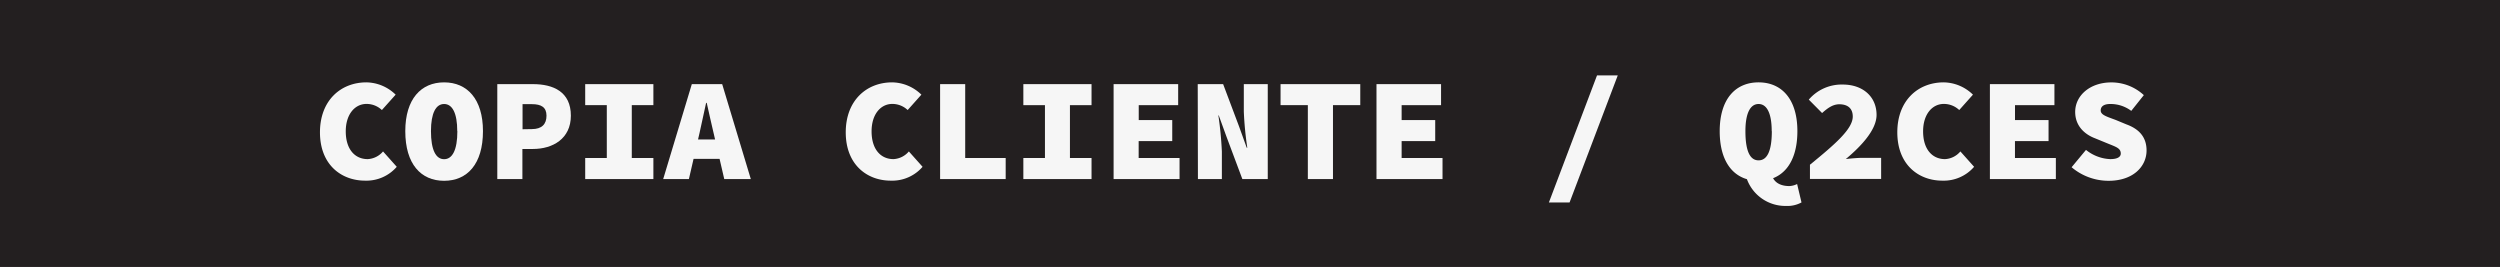 <svg id="Capa_1" data-name="Capa 1" xmlns="http://www.w3.org/2000/svg" viewBox="0 0 650.46 69.46"><rect x="0" y="0" width="650.46" height="69.46" fill="#808080" stroke="none"/><defs><style>.cls-1{fill:#231f20;stroke:#231f20;stroke-miterlimit:10;stroke-width:0.46px;}.cls-2{fill:#f6f6f6;}</style></defs><rect class="cls-1" x="0.23" y="0.23" width="650" height="69"/><path class="cls-2" d="M83.25,34.43c0-8.28,5.4-13,12.09-13a11.11,11.11,0,0,1,7.6,3.2l-3.58,4a5.79,5.79,0,0,0-4-1.59c-3,0-5.4,2.66-5.4,7.14,0,4.64,2.36,7.22,5.7,7.22a5.58,5.58,0,0,0,4-2l3.57,4A10.43,10.43,0,0,1,95,47C88.8,47,83.25,42.86,83.25,34.43Z" transform="translate(0 0)"/><path class="cls-2" d="M105.45,34.12c0-8.35,4.1-12.69,10.1-12.69s10.11,4.34,10.11,12.69c0,8.59-4.1,12.92-10.11,12.92S105.45,42.71,105.45,34.12Zm13.52,0c0-4.71-1.29-7.06-3.42-7.06s-3.42,2.35-3.42,7.06c0,4.94,1.29,7.3,3.42,7.3S119,39.06,119,34.12Z" transform="translate(0 0)"/><path class="cls-2" d="M129.39,21.89h9.27c5.32,0,9.87,2,9.87,8.21,0,6-4.71,8.66-9.87,8.66h-2.74v7.83h-6.53Zm9,11.7c2.59,0,3.8-1.29,3.8-3.49s-1.37-3-3.8-3h-2.43v6.53Z" transform="translate(0 0)"/><path class="cls-2" d="M152.26,41.11h5.62V27.36h-5.62V21.89H170v5.47h-5.62V41.11H170v5.48H152.26Z" transform="translate(0 0)"/><path class="cls-2" d="M180,21.89h7.9l7.45,24.7h-6.91l-2.78-12c-.53-2.36-1.25-5.32-1.78-7.83h-.16c-.53,2.51-1.17,5.47-1.71,7.83l-2.77,12h-6.69Zm-2.09,14.4h12v5.05h-12Z" transform="translate(0 0)"/><path class="cls-2" d="M220.05,34.43c0-8.28,5.4-13,12.08-13a11.07,11.07,0,0,1,7.6,3.2l-3.57,4a5.8,5.8,0,0,0-4-1.59c-3,0-5.39,2.66-5.39,7.14,0,4.64,2.35,7.22,5.7,7.22a5.6,5.6,0,0,0,4-2l3.57,4A10.43,10.43,0,0,1,231.75,47C225.6,47,220.05,42.86,220.05,34.43Z" transform="translate(0 0)"/><path class="cls-2" d="M244.6,21.89h6.53V41.11h10.53v5.48H244.6Z" transform="translate(0 0)"/><path class="cls-2" d="M266.26,41.11h5.62V27.36h-5.62V21.89H284v5.47h-5.62V41.11H284v5.48H266.26Z" transform="translate(0 0)"/><path class="cls-2" d="M289.74,21.89h16.8v5.47H296.28v3.88H305v5.47h-8.74v4.4h10.64v5.48H289.74Z" transform="translate(0 0)"/><path class="cls-2" d="M311.63,21.89h6.61l4.14,11,2,5.55h.15a86.7,86.7,0,0,1-.91-9.43V21.89h6.23v24.7h-6.61l-4.14-11.06-2-5.51H317a93.12,93.12,0,0,1,.91,9.42v7.15h-6.23Z" transform="translate(0 0)"/><path class="cls-2" d="M340.28,27.36h-7.1V21.89h20.74v5.47h-7.1V46.59h-6.54Z" transform="translate(0 0)"/><path class="cls-2" d="M358.14,21.89h16.8v5.47H364.68v3.88h8.74v5.47h-8.74v4.4h10.64v5.48H358.14Z" transform="translate(0 0)"/><path class="cls-2" d="M415.52,19.61h5.4L408.38,52.67H403Z" transform="translate(0 0)"/><path class="cls-2" d="M447.44,34.12c0-8.35,4.1-12.69,10.11-12.69s10.1,4.34,10.1,12.69c0,8.59-4.1,12.92-10.1,12.92S447.44,42.71,447.44,34.12Zm13.53,0c0-4.71-1.29-7.06-3.42-7.06s-3.42,2.35-3.42,7.06c0,5.4,1.29,7.6,3.42,7.6S461,39.52,461,34.12Zm-6.54,12.24,6.61-.69c.69,2.21,2.81,2.74,4.49,2.74a4.88,4.88,0,0,0,2.05-.53l1.14,4.79a7.61,7.61,0,0,1-4,.91A10.66,10.66,0,0,1,454.43,46.36Z" transform="translate(0 0)"/><path class="cls-2" d="M470.92,42.86c6.42-5.24,11.14-9.27,11.14-12.54,0-2.16-1.37-3.19-3.5-3.19-1.78,0-3.19,1.14-4.48,2.28l-3.46-3.49A11.24,11.24,0,0,1,479.47,22c5.17,0,8.78,3.12,8.78,7.9,0,3.88-4,8.14-8,11.48,1.33-.15,3.15-.31,4.33-.31h4.86v5.48H470.92Z" transform="translate(0 0)"/><path class="cls-2" d="M493.65,34.43c0-8.28,5.39-13,12.08-13a11.11,11.11,0,0,1,7.6,3.2l-3.57,4a5.82,5.82,0,0,0-4-1.59c-3,0-5.4,2.66-5.4,7.14,0,4.64,2.36,7.22,5.7,7.22a5.56,5.56,0,0,0,4-2l3.57,4A10.43,10.43,0,0,1,505.35,47C499.2,47,493.65,42.86,493.65,34.43Z" transform="translate(0 0)"/><path class="cls-2" d="M517.74,21.89h16.79v5.47H524.27v3.88H533v5.47h-8.74v4.4h10.64v5.48H517.74Z" transform="translate(0 0)"/><path class="cls-2" d="M539,43.51,542.74,39a10.73,10.73,0,0,0,6.31,2.4c2,0,2.74-.65,2.74-1.44,0-1.45-1.3-1.75-3.58-2.7L545.14,36c-2.85-1.07-5.21-3.31-5.21-6.88,0-4.22,3.8-7.68,9.42-7.68a12.44,12.44,0,0,1,8.44,3.31l-3.27,4.1A8.94,8.94,0,0,0,549,27.06c-1.44,0-2.43.53-2.43,1.67s1.41,1.56,3.88,2.47l2.85,1.18c3.3,1.21,5.2,3.34,5.2,6.76,0,4.18-3.49,7.9-9.88,7.9A14.88,14.88,0,0,1,539,43.51Z" transform="translate(0 0)"/></svg>